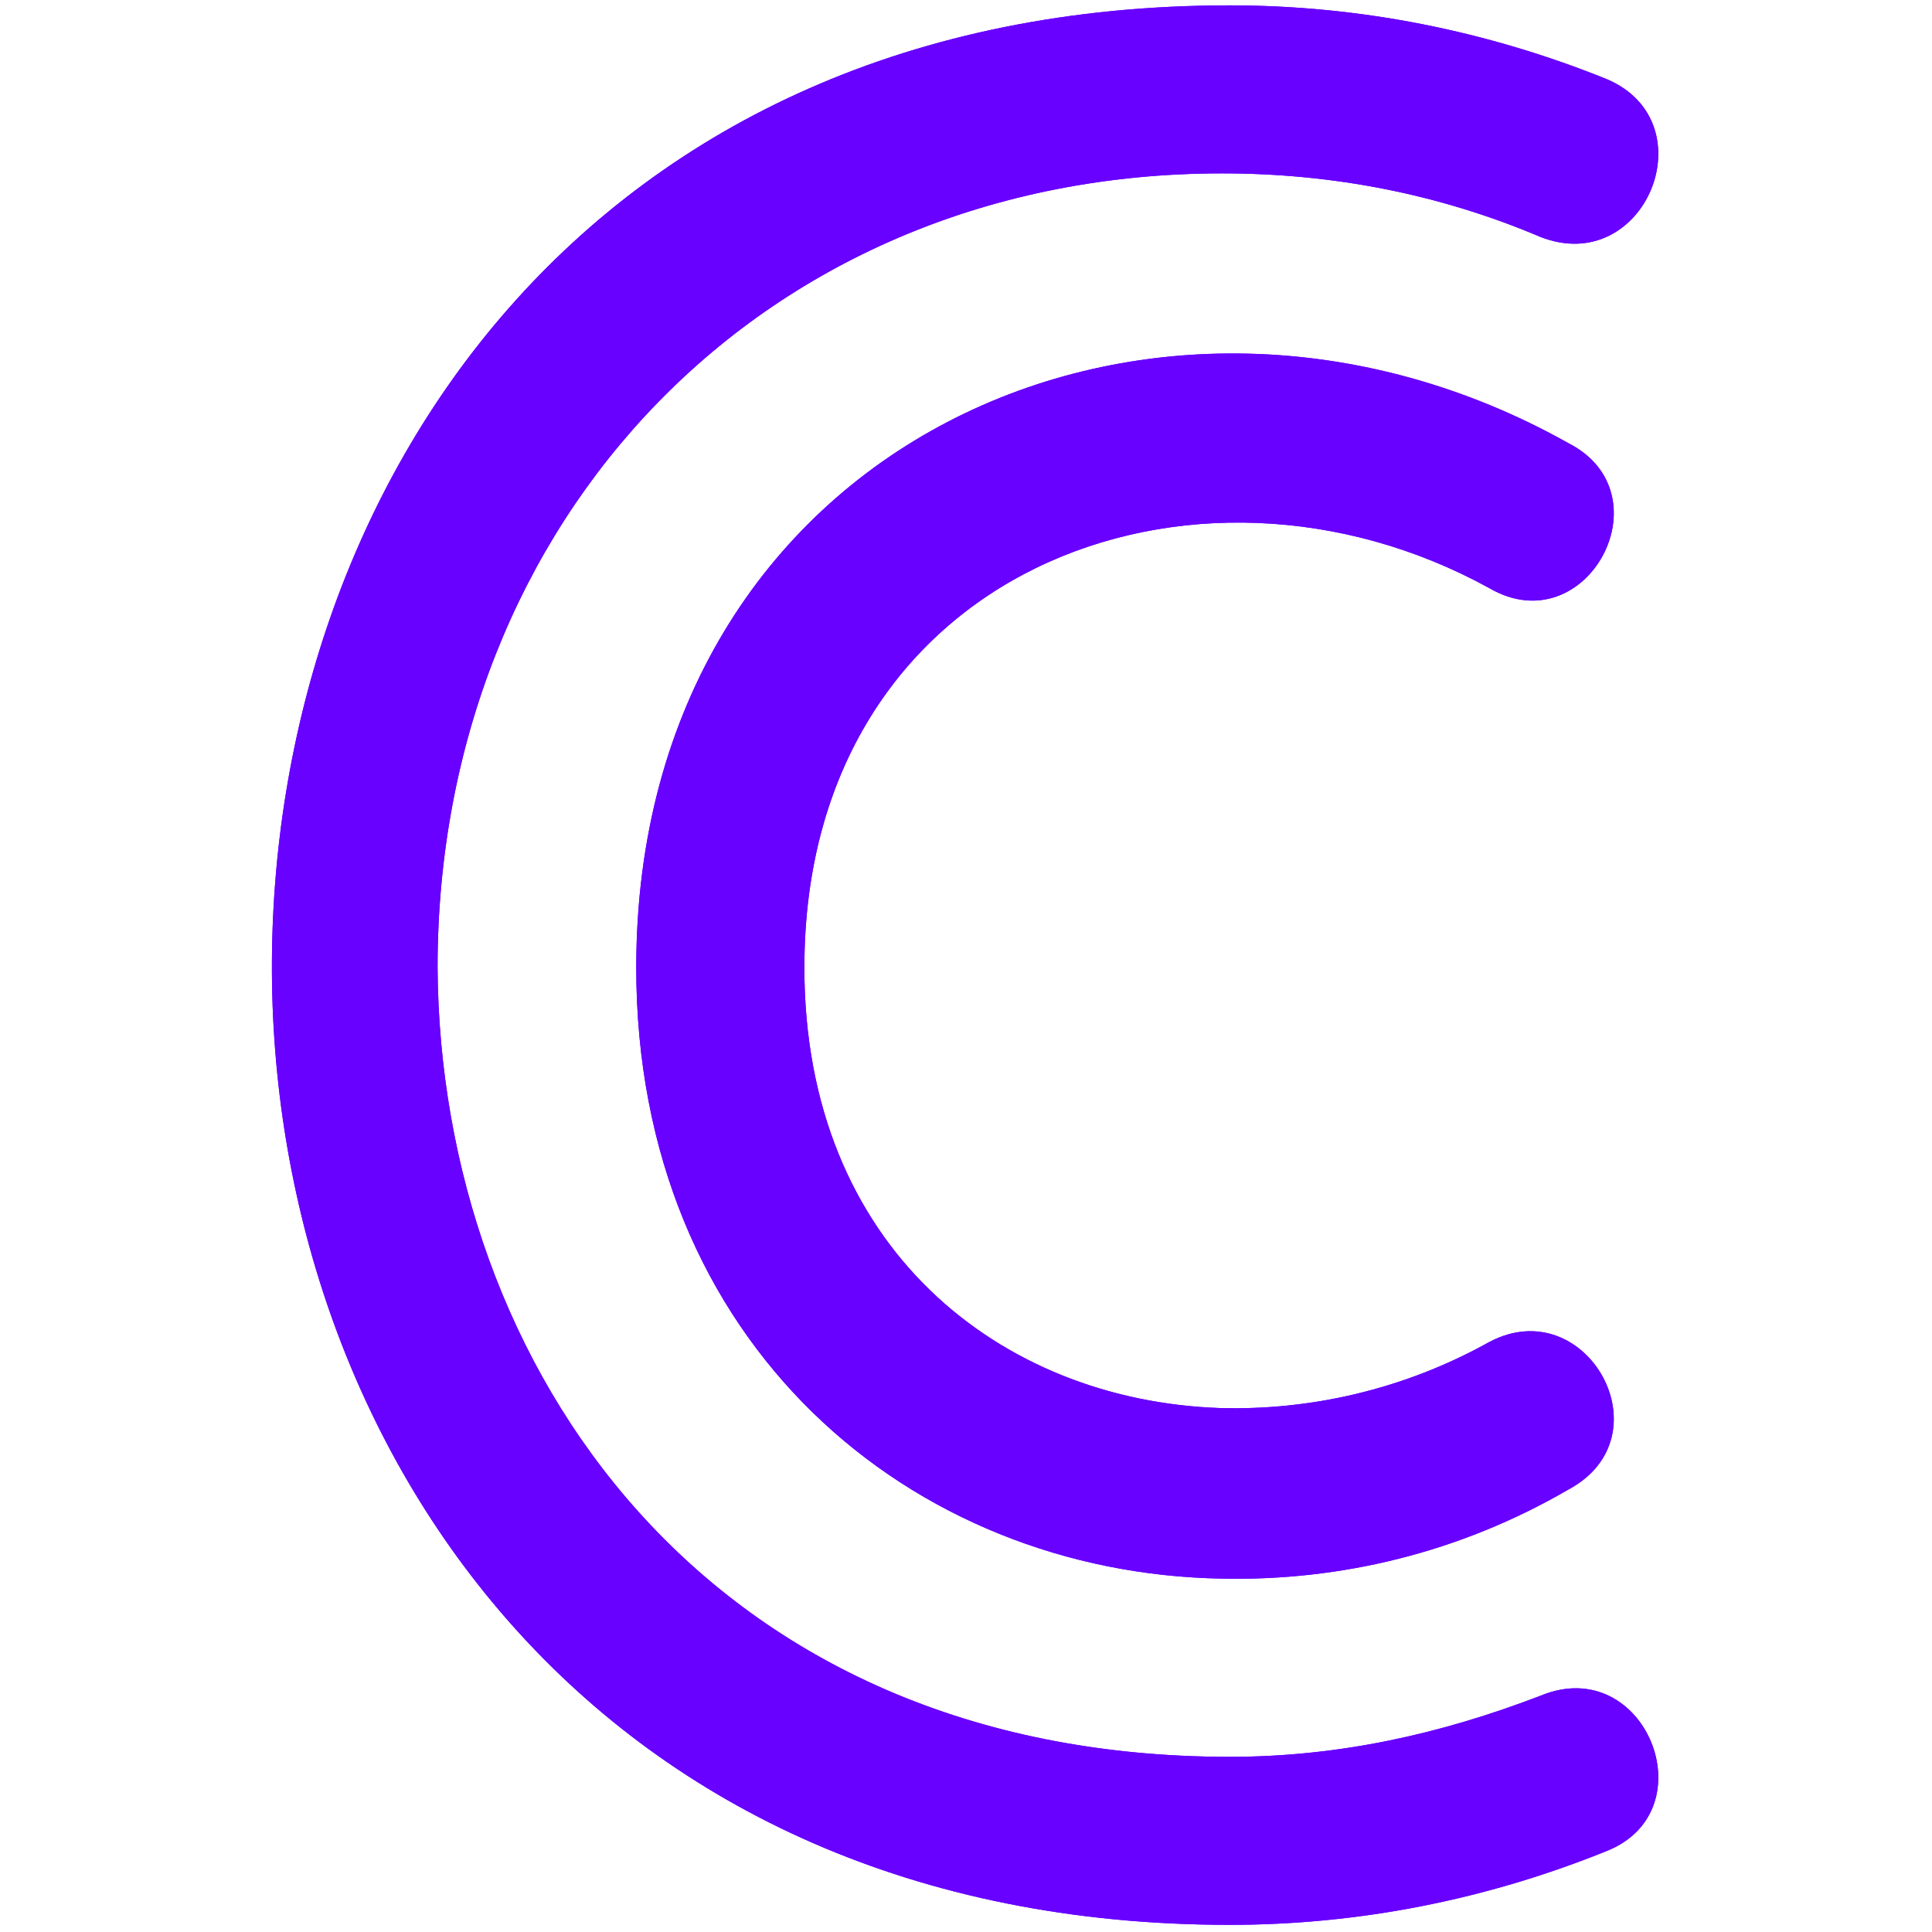 <svg width="1080" height="1080" viewBox="0 0 1080 1080" fill="none" xmlns="http://www.w3.org/2000/svg">
<path d="M898.22 44.257C955.166 68.457 919.569 155.236 861.182 132.475C804.236 108.276 744.41 96.921 683.194 96.921C426.861 96.921 244.603 290.414 244.603 540.887C245.992 764.335 395.533 982.079 687.464 982.079C748.679 982.079 805.625 969.234 861.182 947.912C919.569 923.713 955.166 1011.93 898.22 1034.69C831.295 1061.77 760.048 1076 687.464 1076C332.877 1076 153.448 809.857 152.008 543.764C150.619 273.357 328.607 3 687.464 3C760.048 3 831.295 17.232 898.22 44.257ZM832.684 750.103C886.8 721.639 932.377 802.766 876.821 832.617C815.605 868.223 748.679 883.842 683.194 882.455C509.424 879.578 355.665 751.49 355.665 540.887C355.665 247.77 646.156 118.243 876.821 247.77C932.377 276.234 886.8 360.187 832.684 328.846C667.505 237.802 449.649 318.878 449.649 540.887C449.649 697.439 559.271 782.831 681.754 787.096C731.601 788.534 784.277 777.128 832.684 750.103Z" fill="#6801FF"/>
<path d="M898.22 44.257C955.166 68.457 919.569 155.236 861.182 132.475C804.236 108.276 744.41 96.921 683.194 96.921C426.861 96.921 244.603 290.414 244.603 540.887C245.992 764.335 395.533 982.079 687.464 982.079C748.679 982.079 805.625 969.234 861.182 947.912C919.569 923.713 955.166 1011.93 898.22 1034.69C831.295 1061.77 760.048 1076 687.464 1076C332.877 1076 153.448 809.857 152.008 543.764C150.619 273.357 328.607 3 687.464 3C760.048 3 831.295 17.232 898.22 44.257ZM832.684 750.103C886.8 721.639 932.377 802.766 876.821 832.617C815.605 868.223 748.679 883.842 683.194 882.455C509.424 879.578 355.665 751.49 355.665 540.887C355.665 247.77 646.156 118.243 876.821 247.77C932.377 276.234 886.8 360.187 832.684 328.846C667.505 237.802 449.649 318.878 449.649 540.887C449.649 697.439 559.271 782.831 681.754 787.096C731.601 788.534 784.277 777.128 832.684 750.103Z" fill="#6801FF"/>
</svg>
